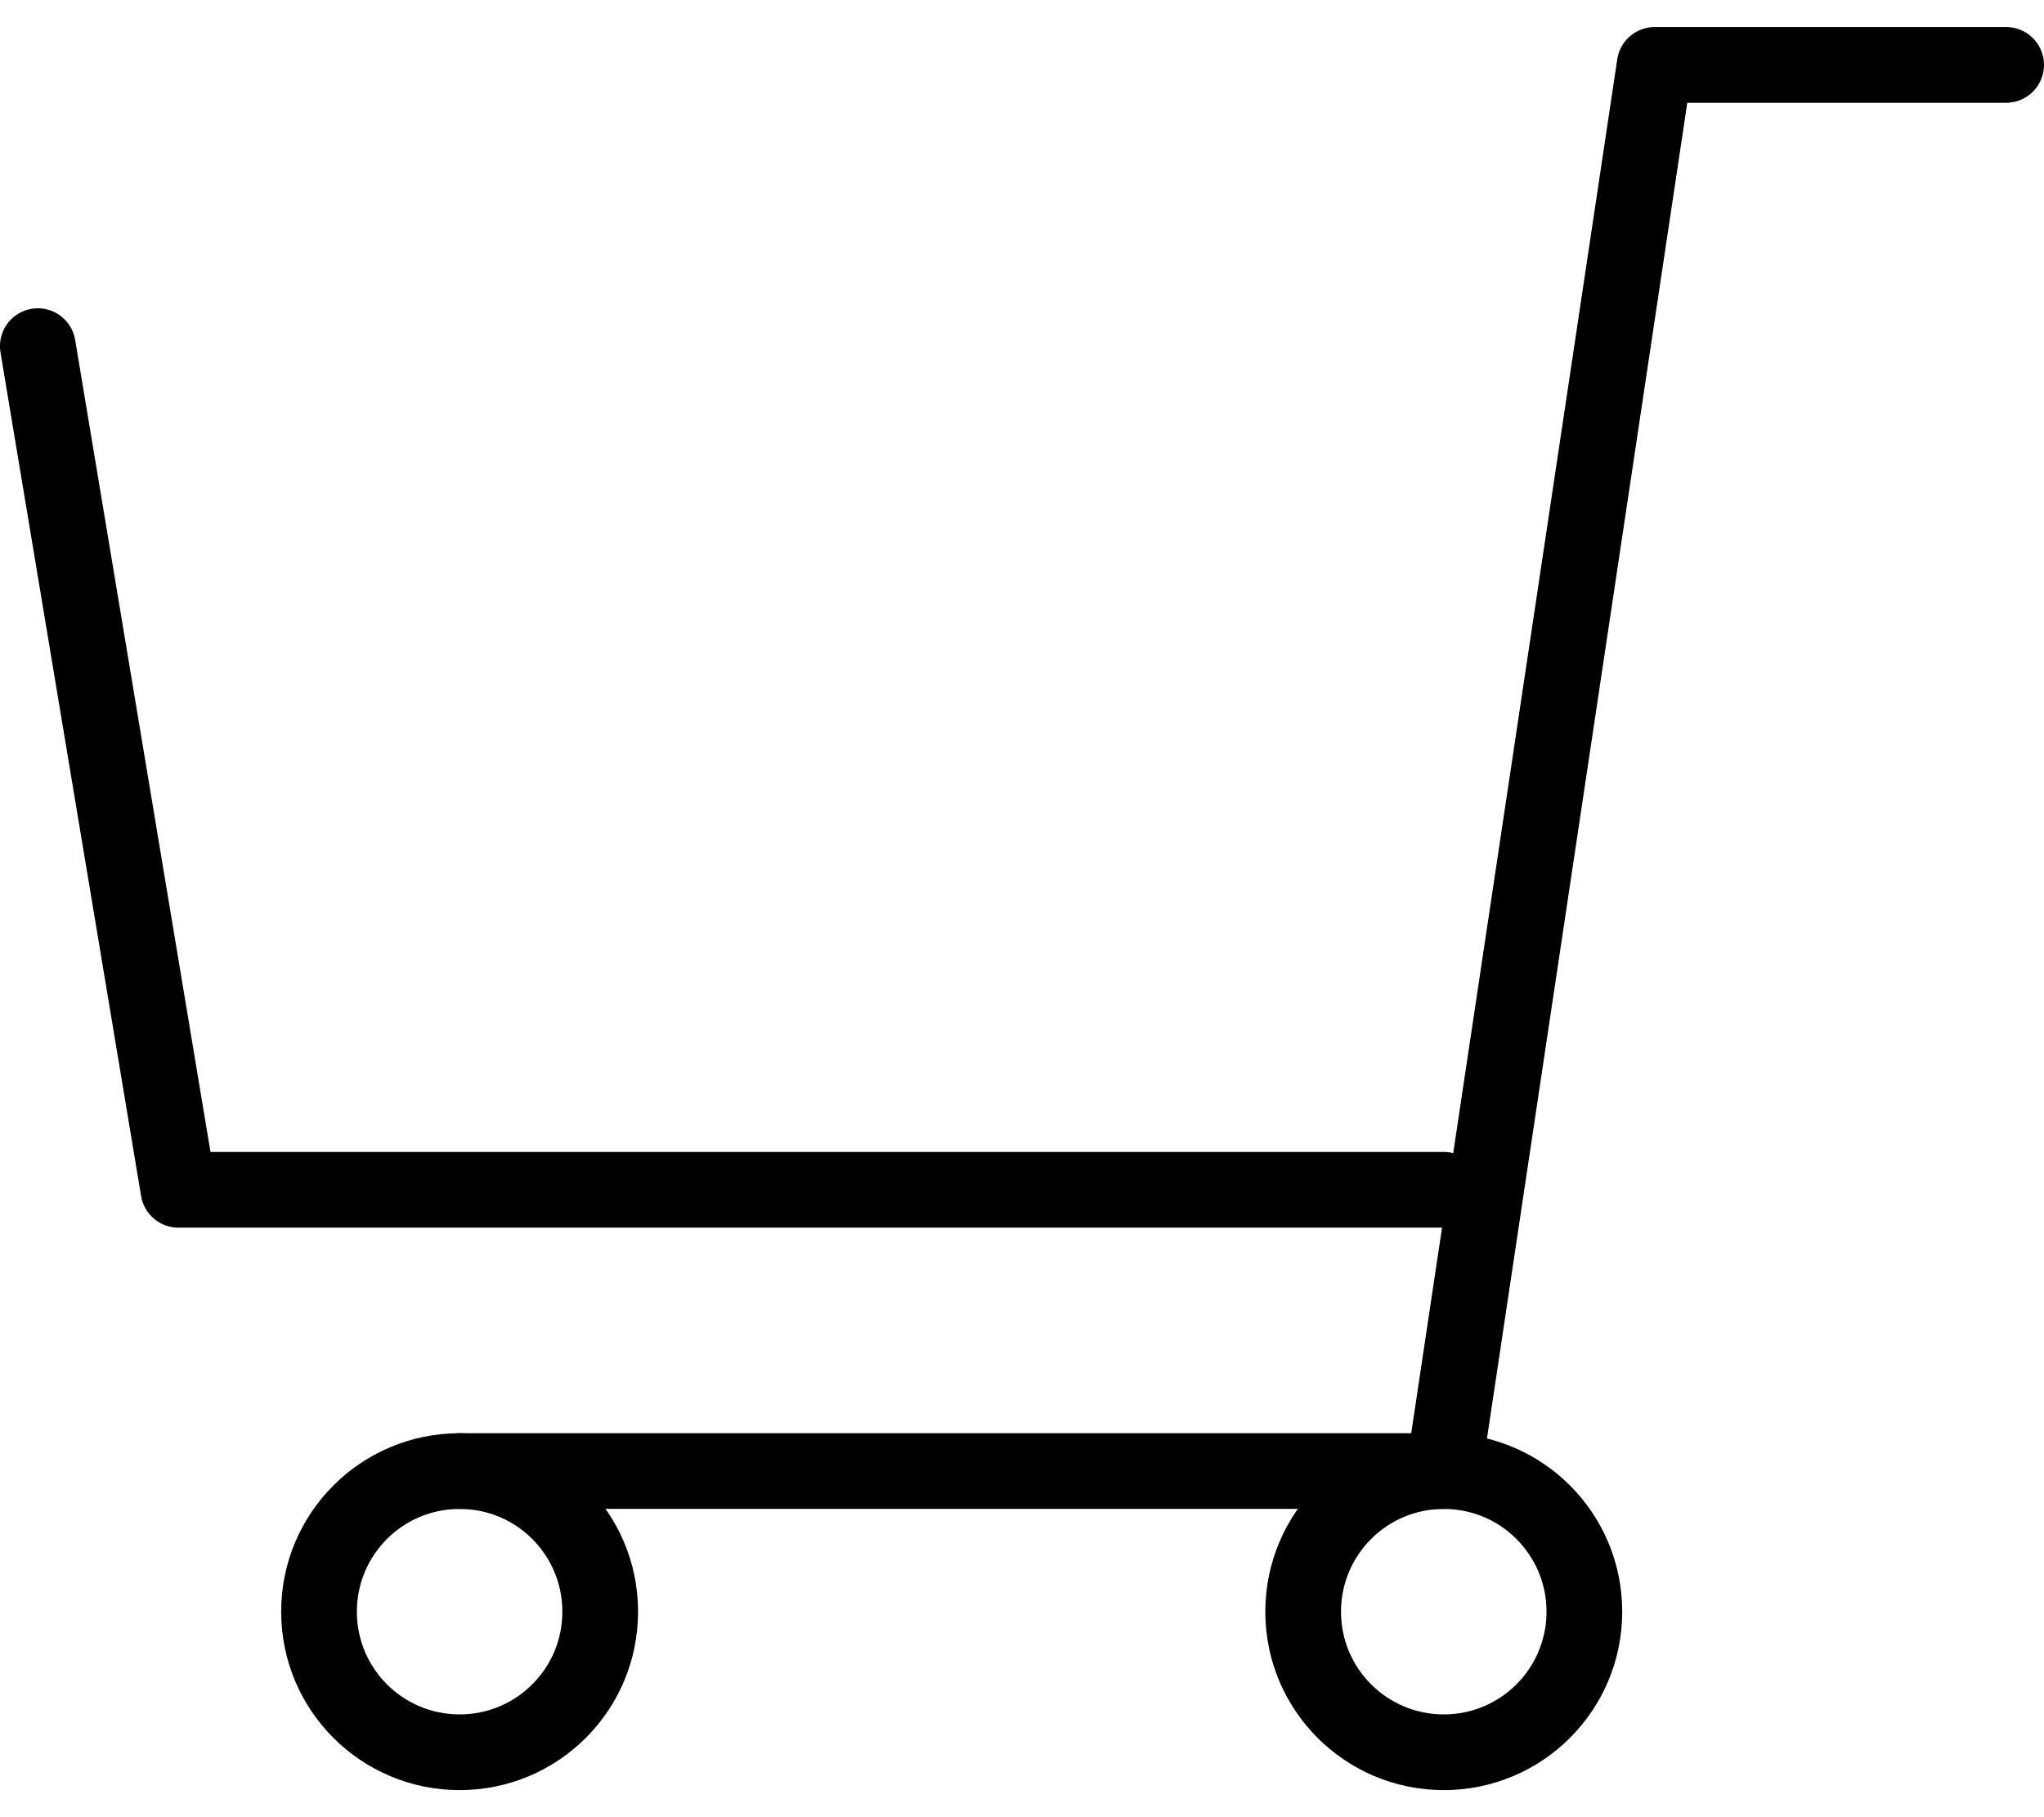 <?xml version="1.0" encoding="UTF-8" standalone="no"?>
<svg width="54px" height="48px" viewBox="0 0 54 48" version="1.1" xmlns="http://www.w3.org/2000/svg" xmlns:xlink="http://www.w3.org/1999/xlink">
    <!-- Generator: Sketch 45.2 (43514) - http://www.bohemiancoding.com/sketch -->
    <title>Shopping Cart</title>
    <desc>Created with Sketch.</desc>
    <defs></defs>
    <g id="shopping-cart" stroke="none" stroke-width="1" fill="none" fill-rule="evenodd" stroke-linejoin="round">
        <g id="shopping-cart" transform="translate(-85, -249)" stroke="currentColor" stroke-width="2">
            <g id="shopping-cart" transform="translate(85, 250)">
                <path d="M34.428,41.572 C34.428,43.624 36.089,45.285 38.143,45.285 C40.196,45.285 41.857,43.624 41.857,41.572 C41.857,39.519 40.196,37.858 38.143,37.858 C36.089,37.858 34.428,39.519 34.428,41.572 Z" id="Stroke-1"></path>
                <path d="M8.428,41.572 C8.428,43.624 10.089,45.285 12.143,45.285 C14.196,45.285 15.857,43.624 15.857,41.572 C15.857,39.519 14.196,37.858 12.143,37.858 C10.089,37.858 8.428,39.519 8.428,41.572 Z" id="Stroke-3"></path>
                <polyline id="Stroke-5" stroke-linecap="round" points="53 0.714 43.715 0.714 38.144 37.857 12.144 37.857"></polyline>
                <polyline id="Stroke-7" stroke-linecap="round" points="38.143 30.428 4.714 30.428 0.999 8.143"></polyline>
            </g>
        </g>
    </g>
</svg>
